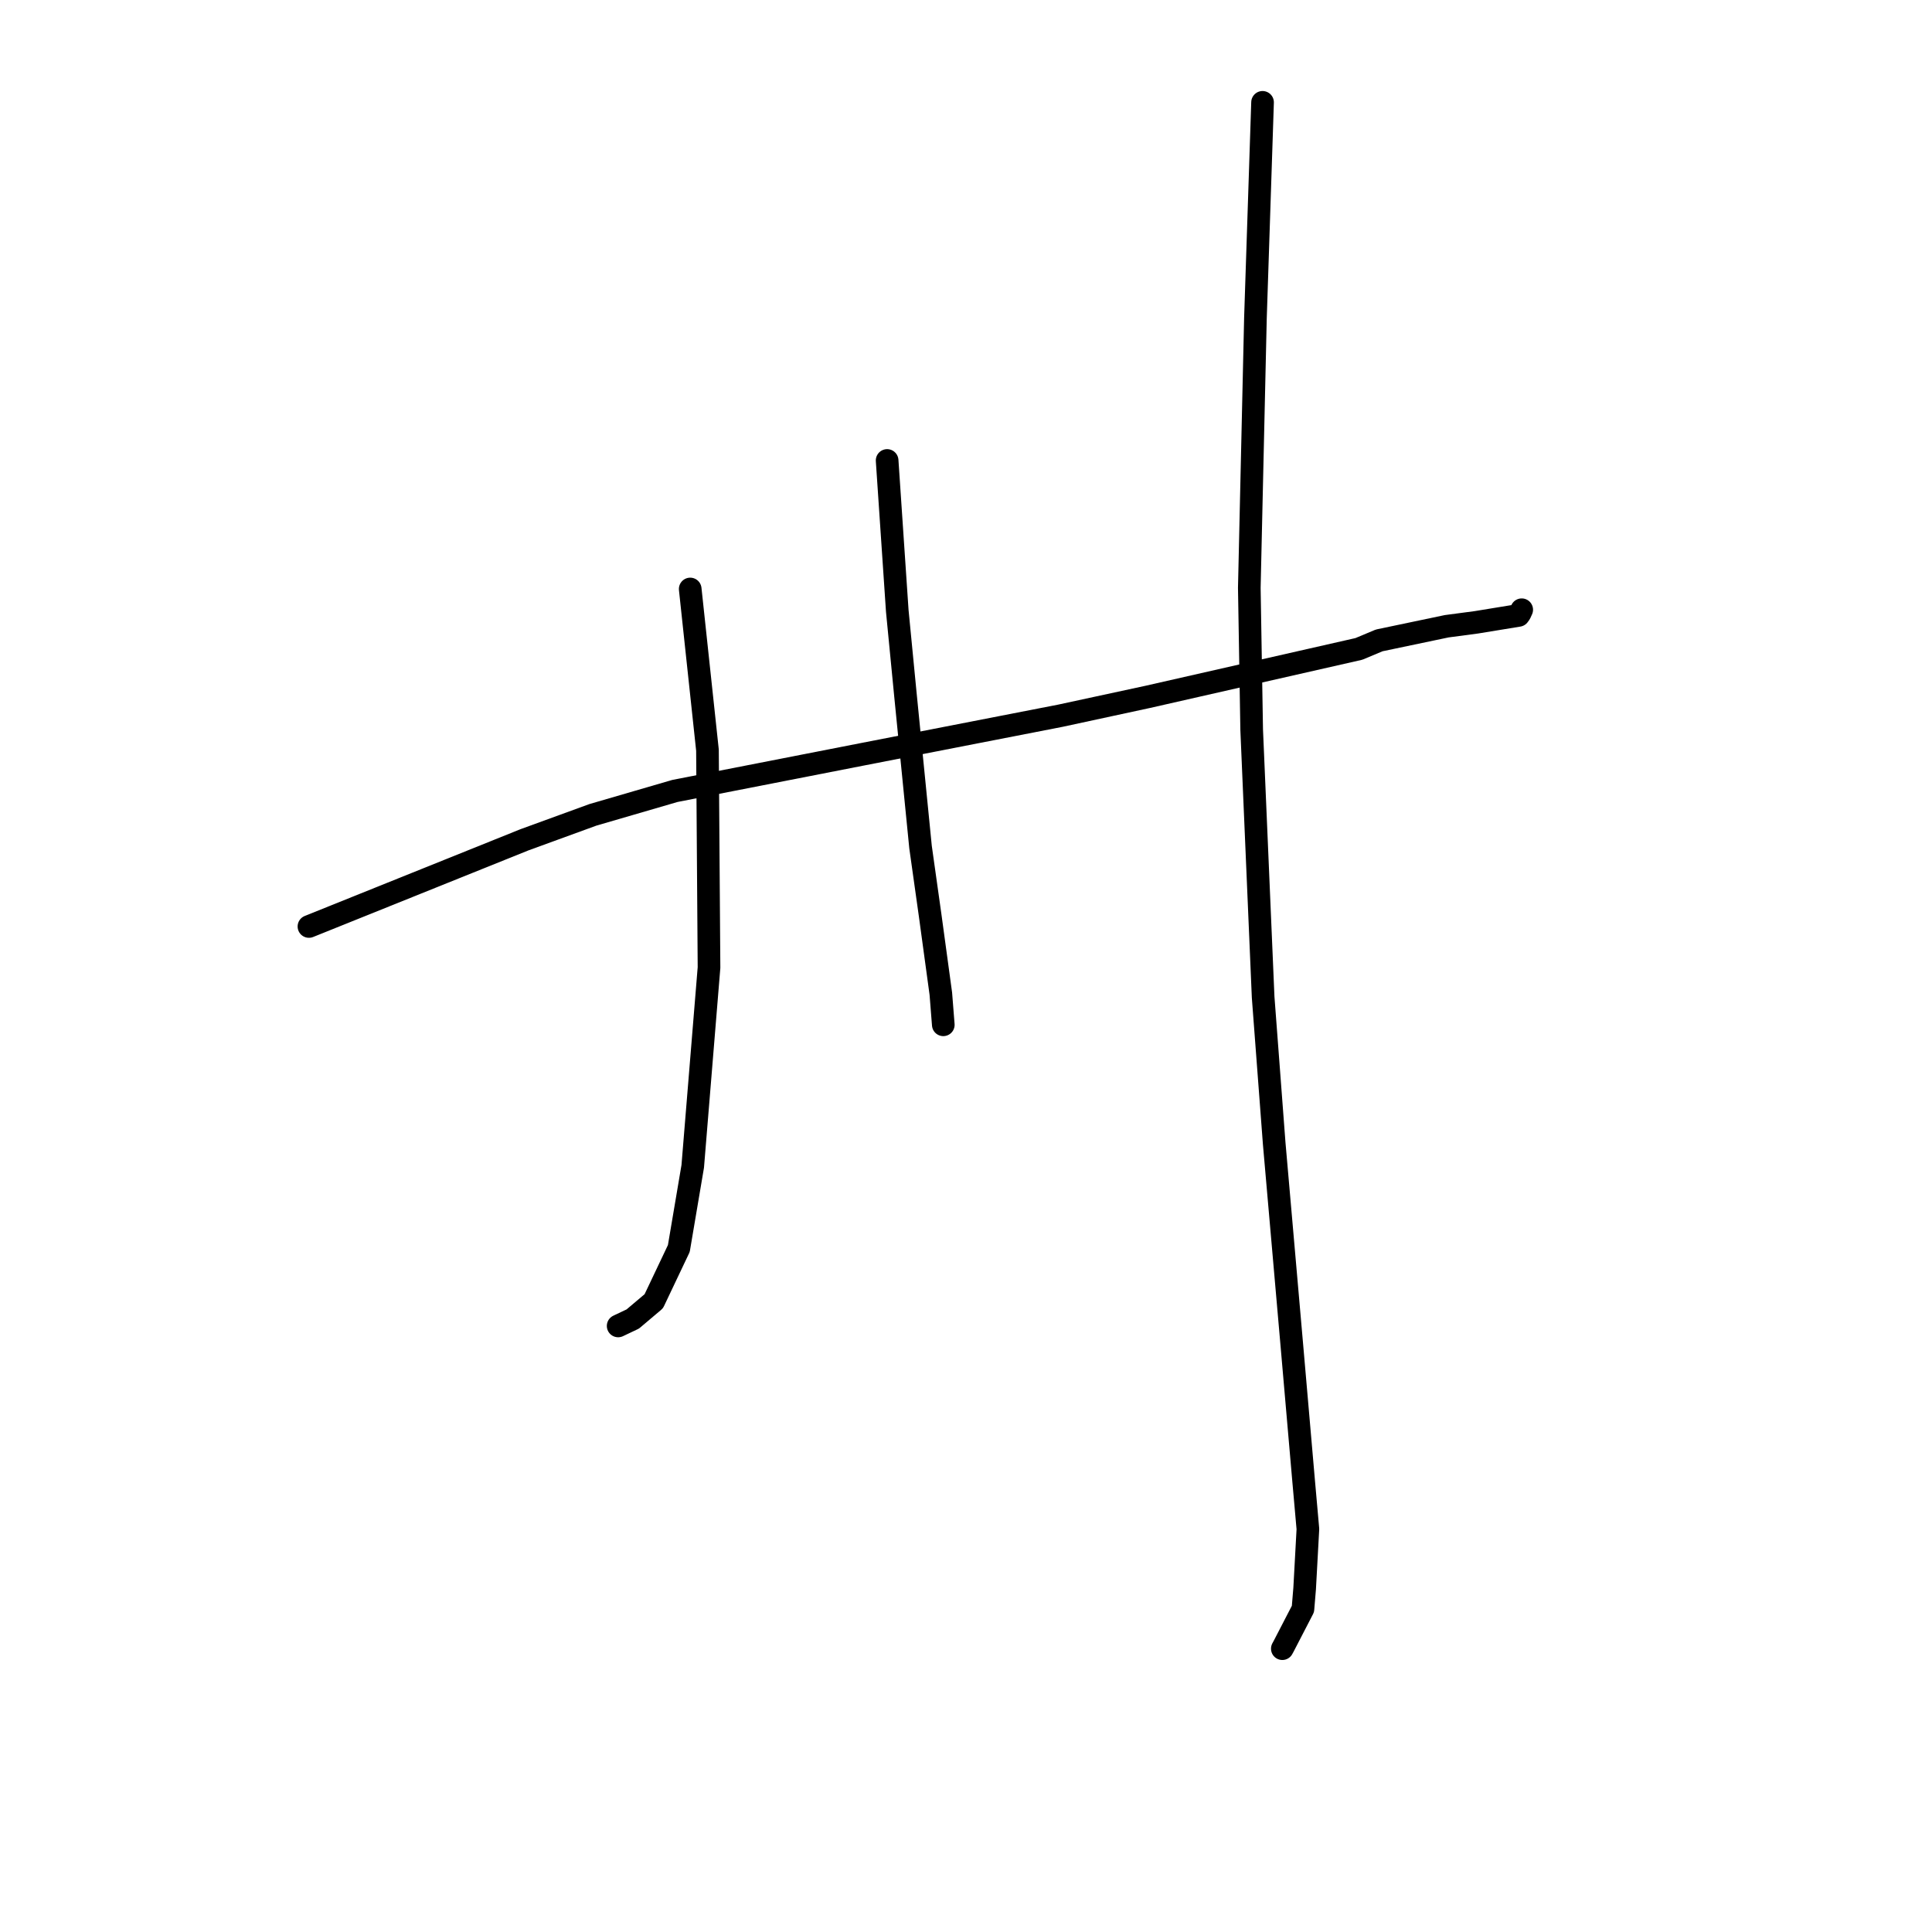<?xml version="1.0" standalone="no"?>
    <svg width="256" height="256" xmlns="http://www.w3.org/2000/svg" version="1.1">
    <polyline stroke="black" stroke-width="3" stroke-linecap="round" fill="transparent" stroke-linejoin="round" points="40.936 122.764 55.219 117.019 69.502 111.274 78.561 107.972 89.428 104.806 114.124 99.977 140.507 94.837 152.095 92.336 180.063 85.983 182.753 84.856 191.692 82.982 195.639 82.458 201.222 81.545 201.404 81.294 201.621 80.823 201.635 80.793 " />
        <polyline stroke="black" stroke-width="3" stroke-linecap="round" fill="transparent" stroke-linejoin="round" points="91.457 78.044 92.6 88.723 93.743 99.402 93.948 128.205 91.791 154.546 89.948 165.433 86.628 172.423 83.844 174.775 82.079 175.612 81.908 175.694 " />
        <polyline stroke="black" stroke-width="3" stroke-linecap="round" fill="transparent" stroke-linejoin="round" points="117.549 61.014 118.221 70.984 118.894 80.954 119.96 91.925 121.976 112.24 123.253 121.312 124.666 131.673 124.961 135.417 124.991 135.791 " />
        <polyline stroke="black" stroke-width="3" stroke-linecap="round" fill="transparent" stroke-linejoin="round" points="167.295 13.561 166.824 27.853 166.352 42.146 165.54 77.894 165.854 96.702 167.373 132.132 168.838 151.515 171.183 178.329 172.739 196.247 173.303 202.61 172.872 210.496 172.648 213.196 170.083 218.152 169.915 218.458 " />
        </svg>